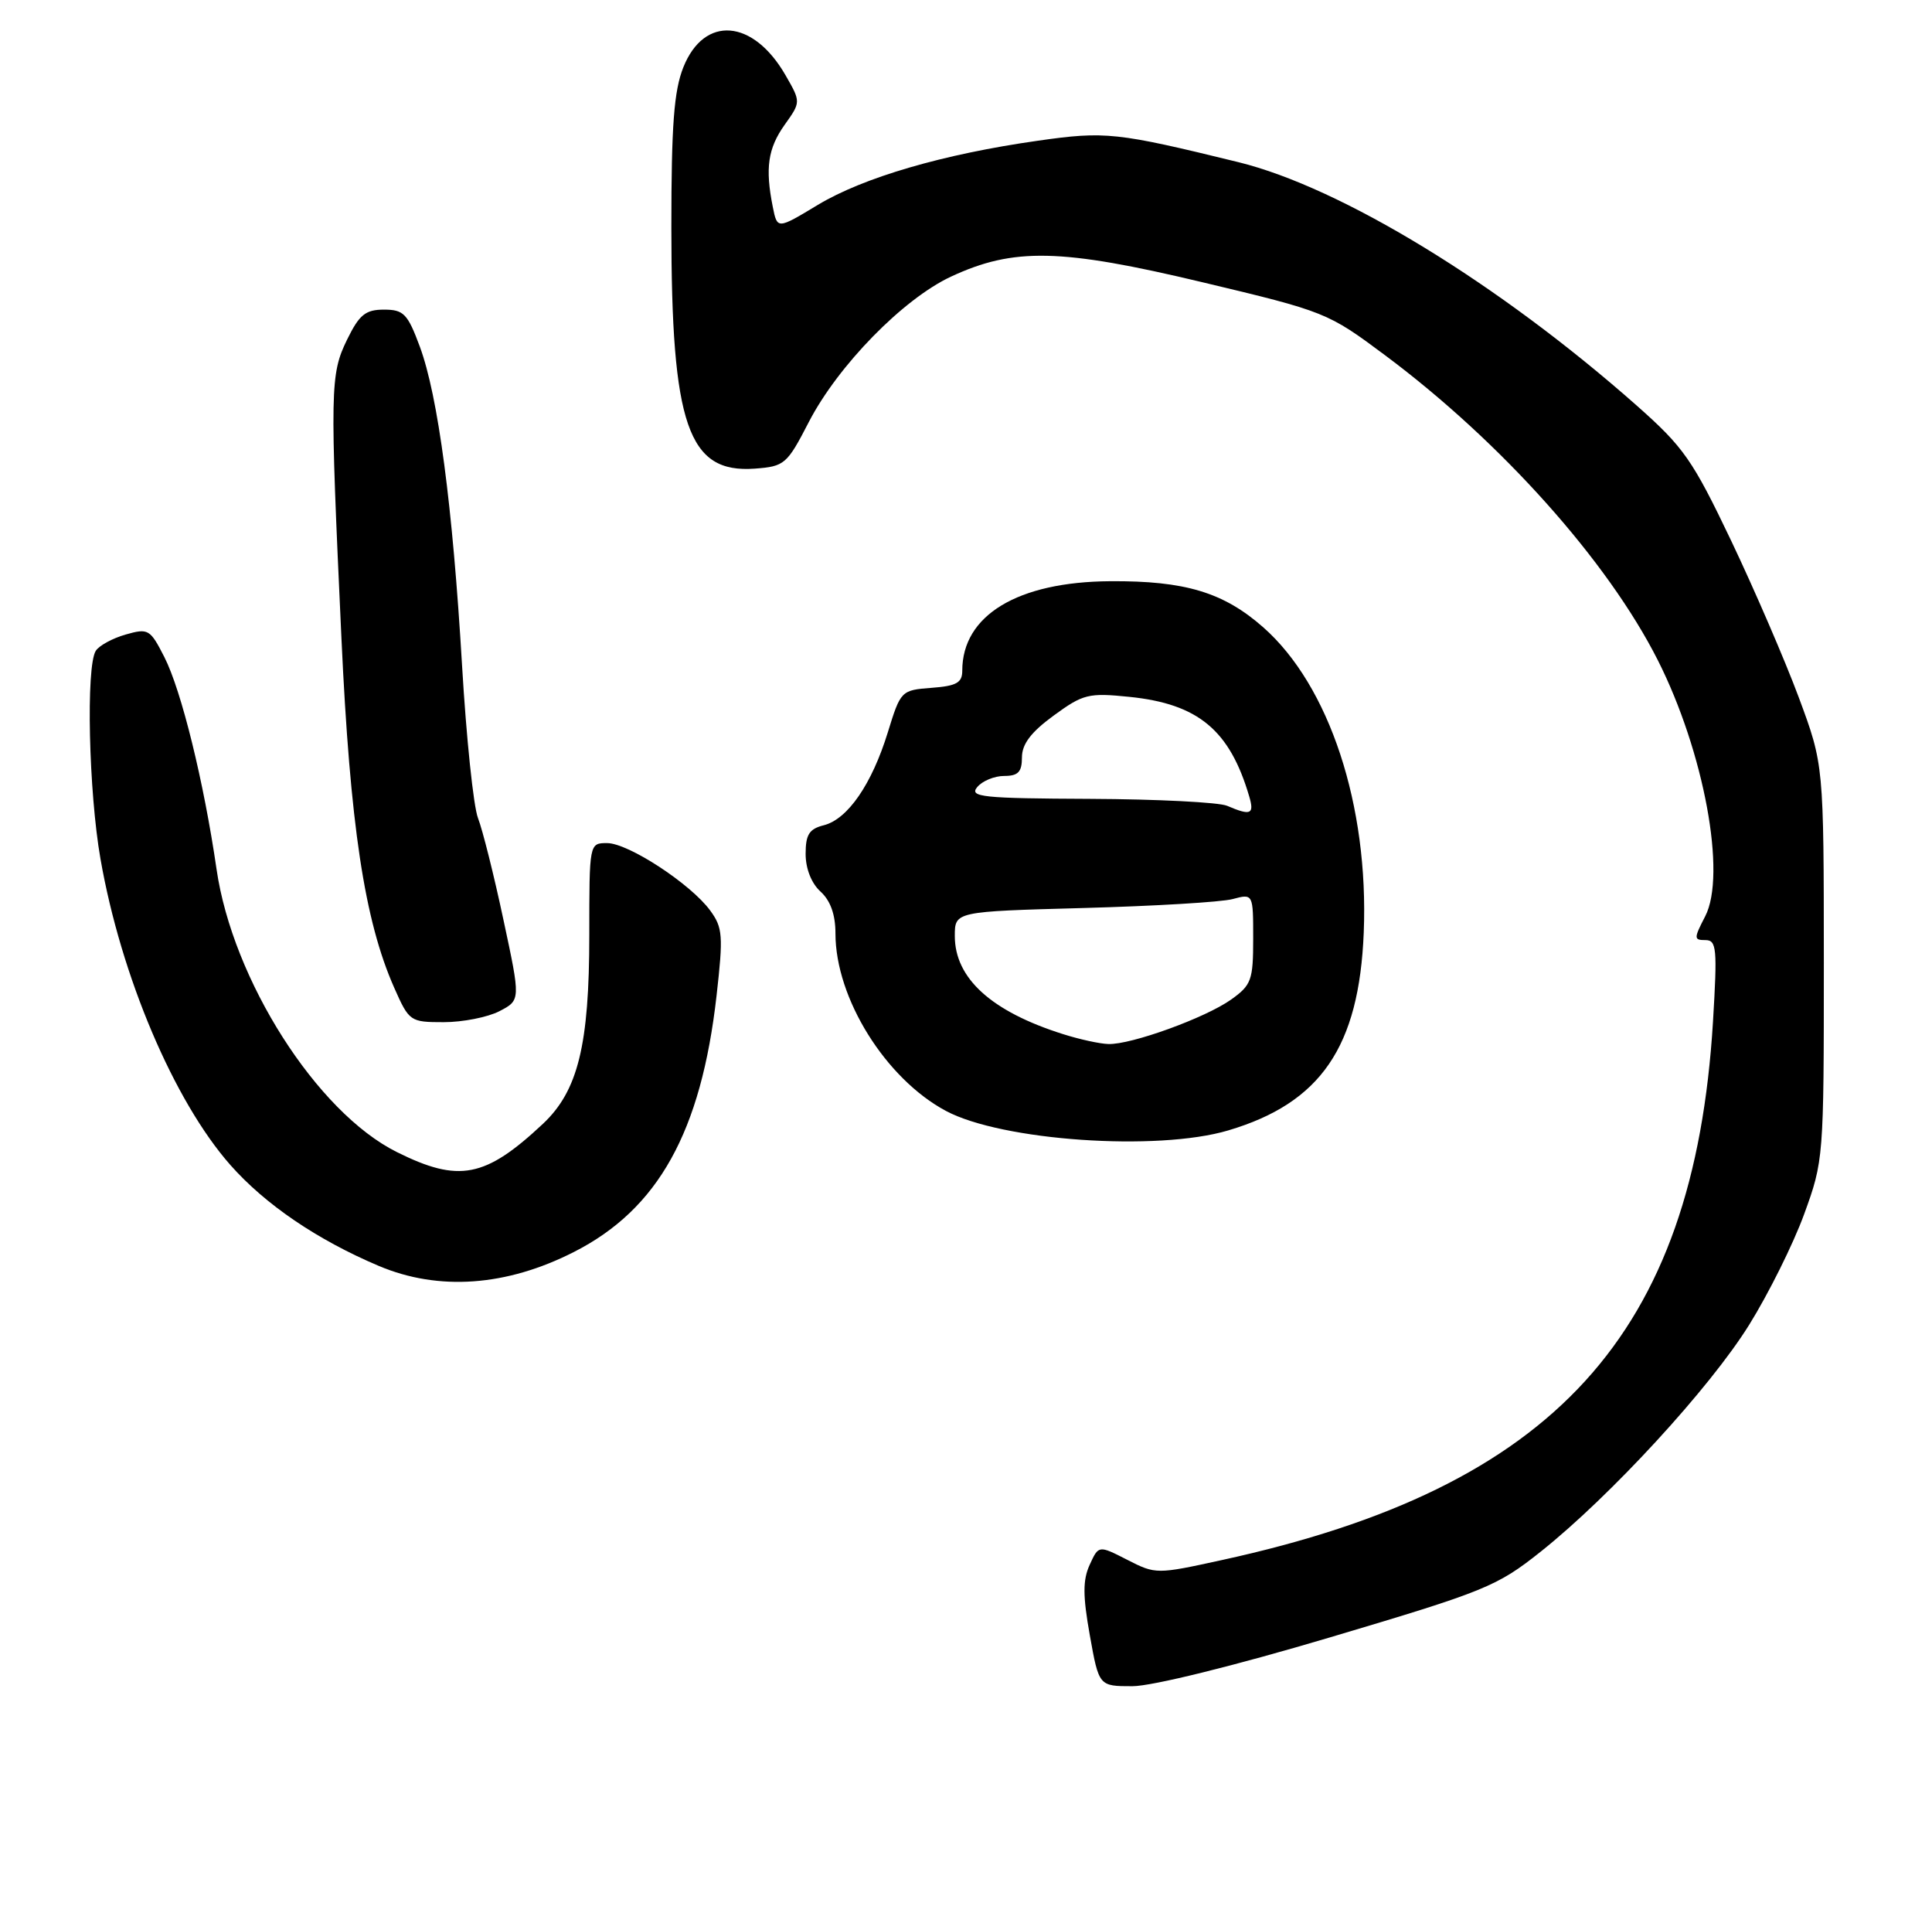 <?xml version="1.0" encoding="UTF-8" standalone="no"?>
<!DOCTYPE svg PUBLIC "-//W3C//DTD SVG 1.1//EN" "http://www.w3.org/Graphics/SVG/1.1/DTD/svg11.dtd" >
<svg xmlns="http://www.w3.org/2000/svg" xmlns:xlink="http://www.w3.org/1999/xlink" version="1.1" viewBox="0 0 259 256">
 <g >
 <path fill="currentColor"
d=" M 178.32 219.45 C 199.11 213.27 200.68 212.63 206.54 207.97 C 215.90 200.52 229.20 186.06 234.48 177.58 C 237.07 173.42 240.39 166.76 241.85 162.76 C 244.47 155.58 244.50 155.19 244.50 129.00 C 244.49 102.50 244.49 102.50 241.15 93.50 C 239.31 88.55 235.23 79.10 232.09 72.50 C 226.90 61.62 225.71 59.93 219.43 54.37 C 200.98 38.05 179.81 25.12 166.00 21.73 C 149.68 17.73 148.18 17.57 139.14 18.86 C 126.44 20.66 115.75 23.78 109.62 27.47 C 104.20 30.74 104.20 30.74 103.60 27.74 C 102.56 22.54 102.94 19.90 105.18 16.74 C 107.37 13.67 107.37 13.67 105.31 10.09 C 100.97 2.54 94.41 2.02 91.61 9.01 C 90.35 12.18 90.00 16.77 90.00 30.47 C 90.00 56.99 92.24 63.47 101.19 62.81 C 105.18 62.51 105.50 62.24 108.43 56.56 C 112.35 48.98 121.08 40.06 127.50 37.07 C 135.90 33.16 142.22 33.30 161.20 37.83 C 177.69 41.76 178.00 41.89 185.70 47.63 C 201.26 59.24 215.53 75.20 222.25 88.50 C 228.44 100.77 231.49 117.23 228.59 122.82 C 227.06 125.78 227.06 126.00 228.62 126.00 C 230.13 126.00 230.23 127.11 229.64 136.92 C 227.09 178.89 208.43 199.36 163.82 209.09 C 155.05 211.01 154.93 211.01 151.12 209.06 C 147.28 207.10 147.28 207.10 146.08 209.73 C 145.15 211.77 145.15 213.87 146.10 219.18 C 147.32 226.00 147.32 226.00 151.81 226.00 C 154.42 226.00 165.47 223.27 178.32 219.45 Z  M 76.96 167.79 C 88.24 162.05 93.99 151.71 96.06 133.45 C 96.97 125.42 96.89 124.33 95.21 122.04 C 92.60 118.47 84.23 113.00 81.39 113.00 C 79.00 113.00 79.00 113.00 79.00 125.32 C 79.00 140.06 77.49 146.21 72.78 150.63 C 65.05 157.87 61.51 158.55 53.20 154.41 C 42.47 149.07 31.19 131.36 29.03 116.50 C 27.33 104.79 24.32 92.55 22.03 88.06 C 20.12 84.32 19.88 84.18 16.83 85.05 C 15.08 85.55 13.28 86.53 12.84 87.23 C 11.51 89.32 11.89 106.13 13.47 115.12 C 16.22 130.85 23.32 147.57 30.88 156.14 C 35.56 161.44 42.52 166.17 50.78 169.67 C 58.81 173.06 67.90 172.41 76.96 167.79 Z  M 164.65 151.51 C 177.06 147.83 182.20 140.32 182.82 125.00 C 183.51 107.96 178.21 91.88 169.34 84.07 C 164.02 79.39 158.86 77.83 148.83 77.90 C 136.42 77.98 129.00 82.47 129.00 89.89 C 129.00 91.51 128.23 91.94 124.88 92.19 C 120.82 92.50 120.74 92.57 119.02 98.15 C 116.87 105.12 113.64 109.80 110.43 110.61 C 108.48 111.10 108.00 111.86 108.00 114.45 C 108.00 116.42 108.78 118.40 110.00 119.50 C 111.33 120.71 112.00 122.58 112.00 125.12 C 112.00 133.79 118.71 144.56 126.80 148.89 C 134.29 152.90 155.12 154.34 164.65 151.51 Z  M 66.95 135.53 C 69.80 134.05 69.80 134.05 67.49 123.28 C 66.23 117.35 64.69 111.22 64.08 109.65 C 63.47 108.09 62.51 98.86 61.94 89.15 C 60.68 67.78 58.73 53.05 56.27 46.43 C 54.64 42.04 54.11 41.50 51.47 41.50 C 49.00 41.50 48.17 42.17 46.54 45.50 C 44.25 50.18 44.22 52.06 45.77 85.50 C 46.93 110.60 48.86 123.37 52.84 132.37 C 54.85 136.91 54.98 137.00 59.49 137.00 C 62.03 137.00 65.38 136.34 66.95 135.53 Z  M 142.50 138.60 C 132.90 135.57 128.00 131.12 128.00 125.45 C 128.00 122.17 128.00 122.17 145.25 121.70 C 154.74 121.44 163.74 120.91 165.25 120.50 C 168.00 119.77 168.00 119.77 168.00 125.82 C 168.00 131.38 167.76 132.03 165.04 133.97 C 161.60 136.42 151.64 140.03 148.59 139.93 C 147.44 139.90 144.70 139.30 142.50 138.60 Z  M 164.50 108.00 C 163.40 107.53 155.13 107.11 146.13 107.07 C 131.69 107.01 129.90 106.82 131.00 105.50 C 131.68 104.67 133.31 104.00 134.62 104.00 C 136.49 104.00 137.00 103.47 137.00 101.51 C 137.00 99.73 138.22 98.12 141.25 95.91 C 145.20 93.02 145.92 92.84 151.41 93.40 C 160.63 94.34 164.86 97.86 167.47 106.75 C 168.18 109.15 167.67 109.36 164.50 108.00 Z "/>
</g>
</svg>